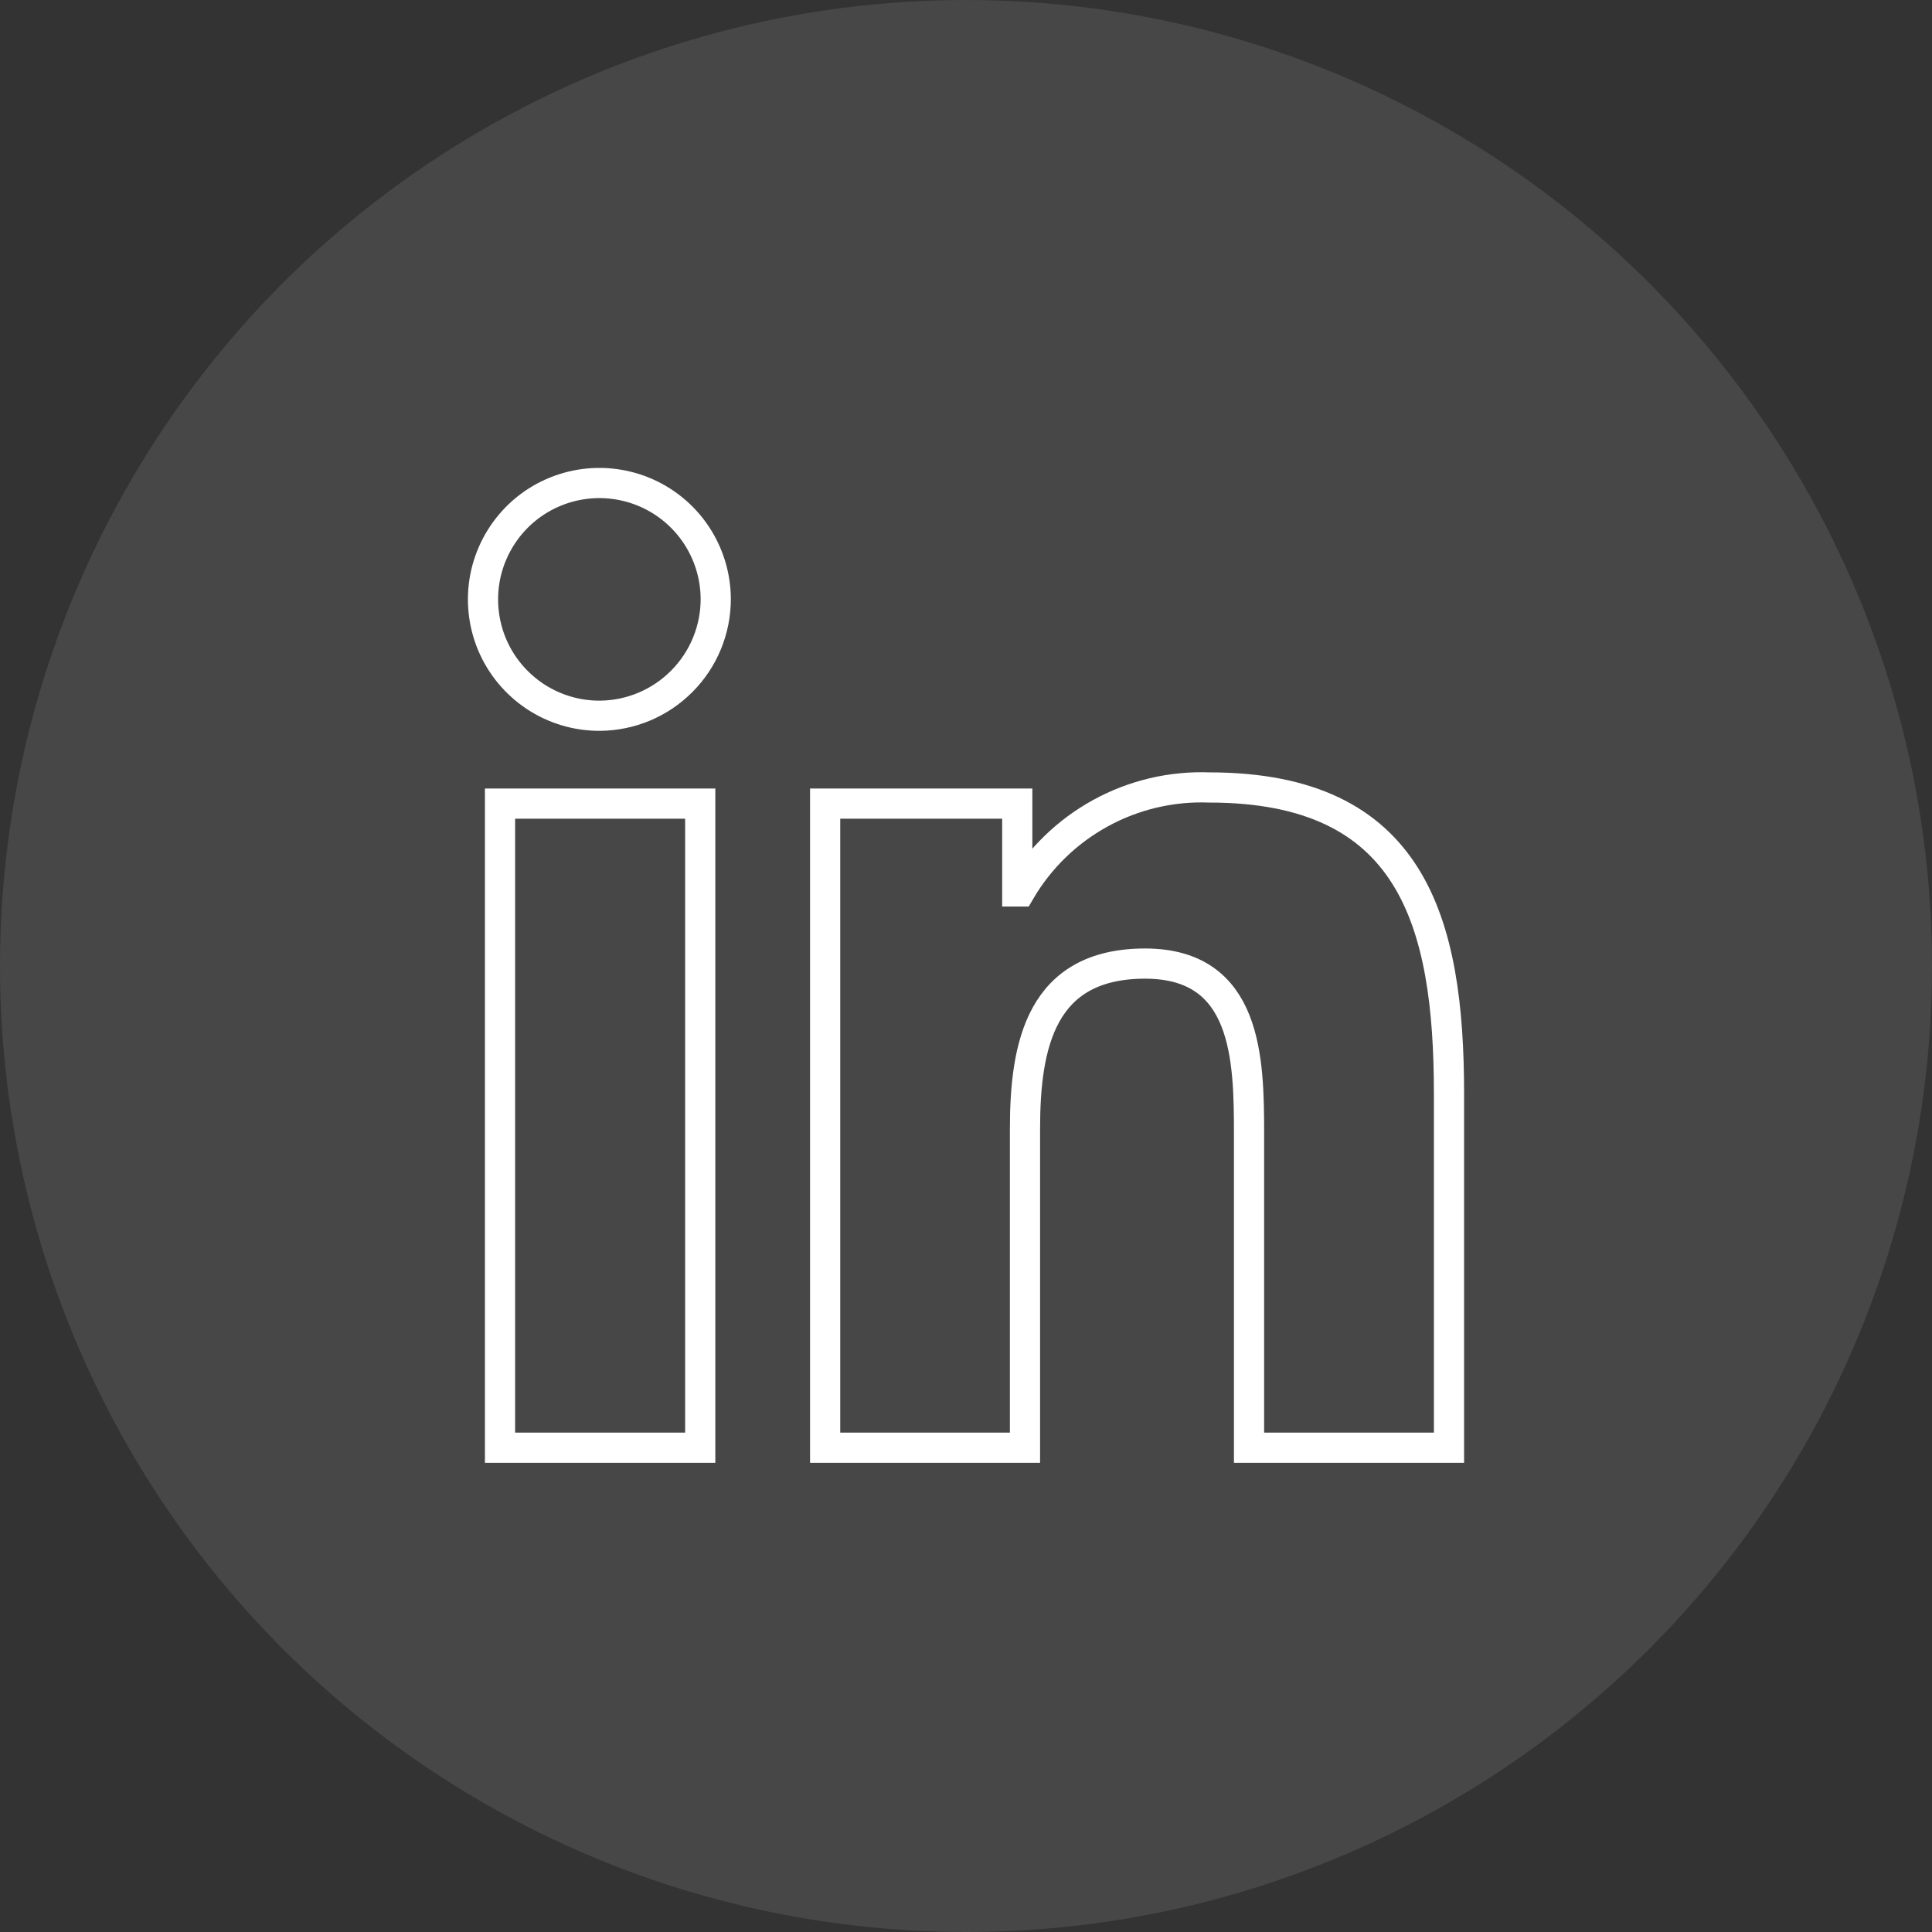 <svg width="32" height="32" viewBox="0 0 32 32" fill="none" xmlns="http://www.w3.org/2000/svg">
<rect x="0" y="0" width="32" height="32" fill="#333333" stroke="none"/>
<circle opacity="0.1" cx="16" cy="16" r="16" fill="white"/>
<path d="M11.598 23.979H8.282V13.31H11.598V23.979ZM9.937 11.855C9.556 11.857 9.183 11.746 8.865 11.536C8.547 11.325 8.298 11.026 8.15 10.674C8.003 10.323 7.963 9.935 8.035 9.561C8.108 9.187 8.29 8.842 8.558 8.571C8.826 8.3 9.169 8.115 9.542 8.039C9.916 7.963 10.303 7.999 10.656 8.143C11.009 8.287 11.312 8.533 11.525 8.849C11.738 9.165 11.853 9.537 11.855 9.918C11.856 10.429 11.655 10.919 11.295 11.282C10.936 11.645 10.448 11.851 9.937 11.855V11.855ZM23.994 23.979H20.688V18.785C20.688 17.547 20.663 15.96 18.966 15.96C17.243 15.96 16.977 17.305 16.977 18.696V23.979H13.667V13.31H16.849V14.765H16.895C17.213 14.221 17.672 13.774 18.225 13.47C18.777 13.167 19.401 13.019 20.031 13.043C23.384 13.043 24 15.251 24 18.119V23.979H23.994Z" stroke="white" stroke-width="0.5"/>
</svg>
